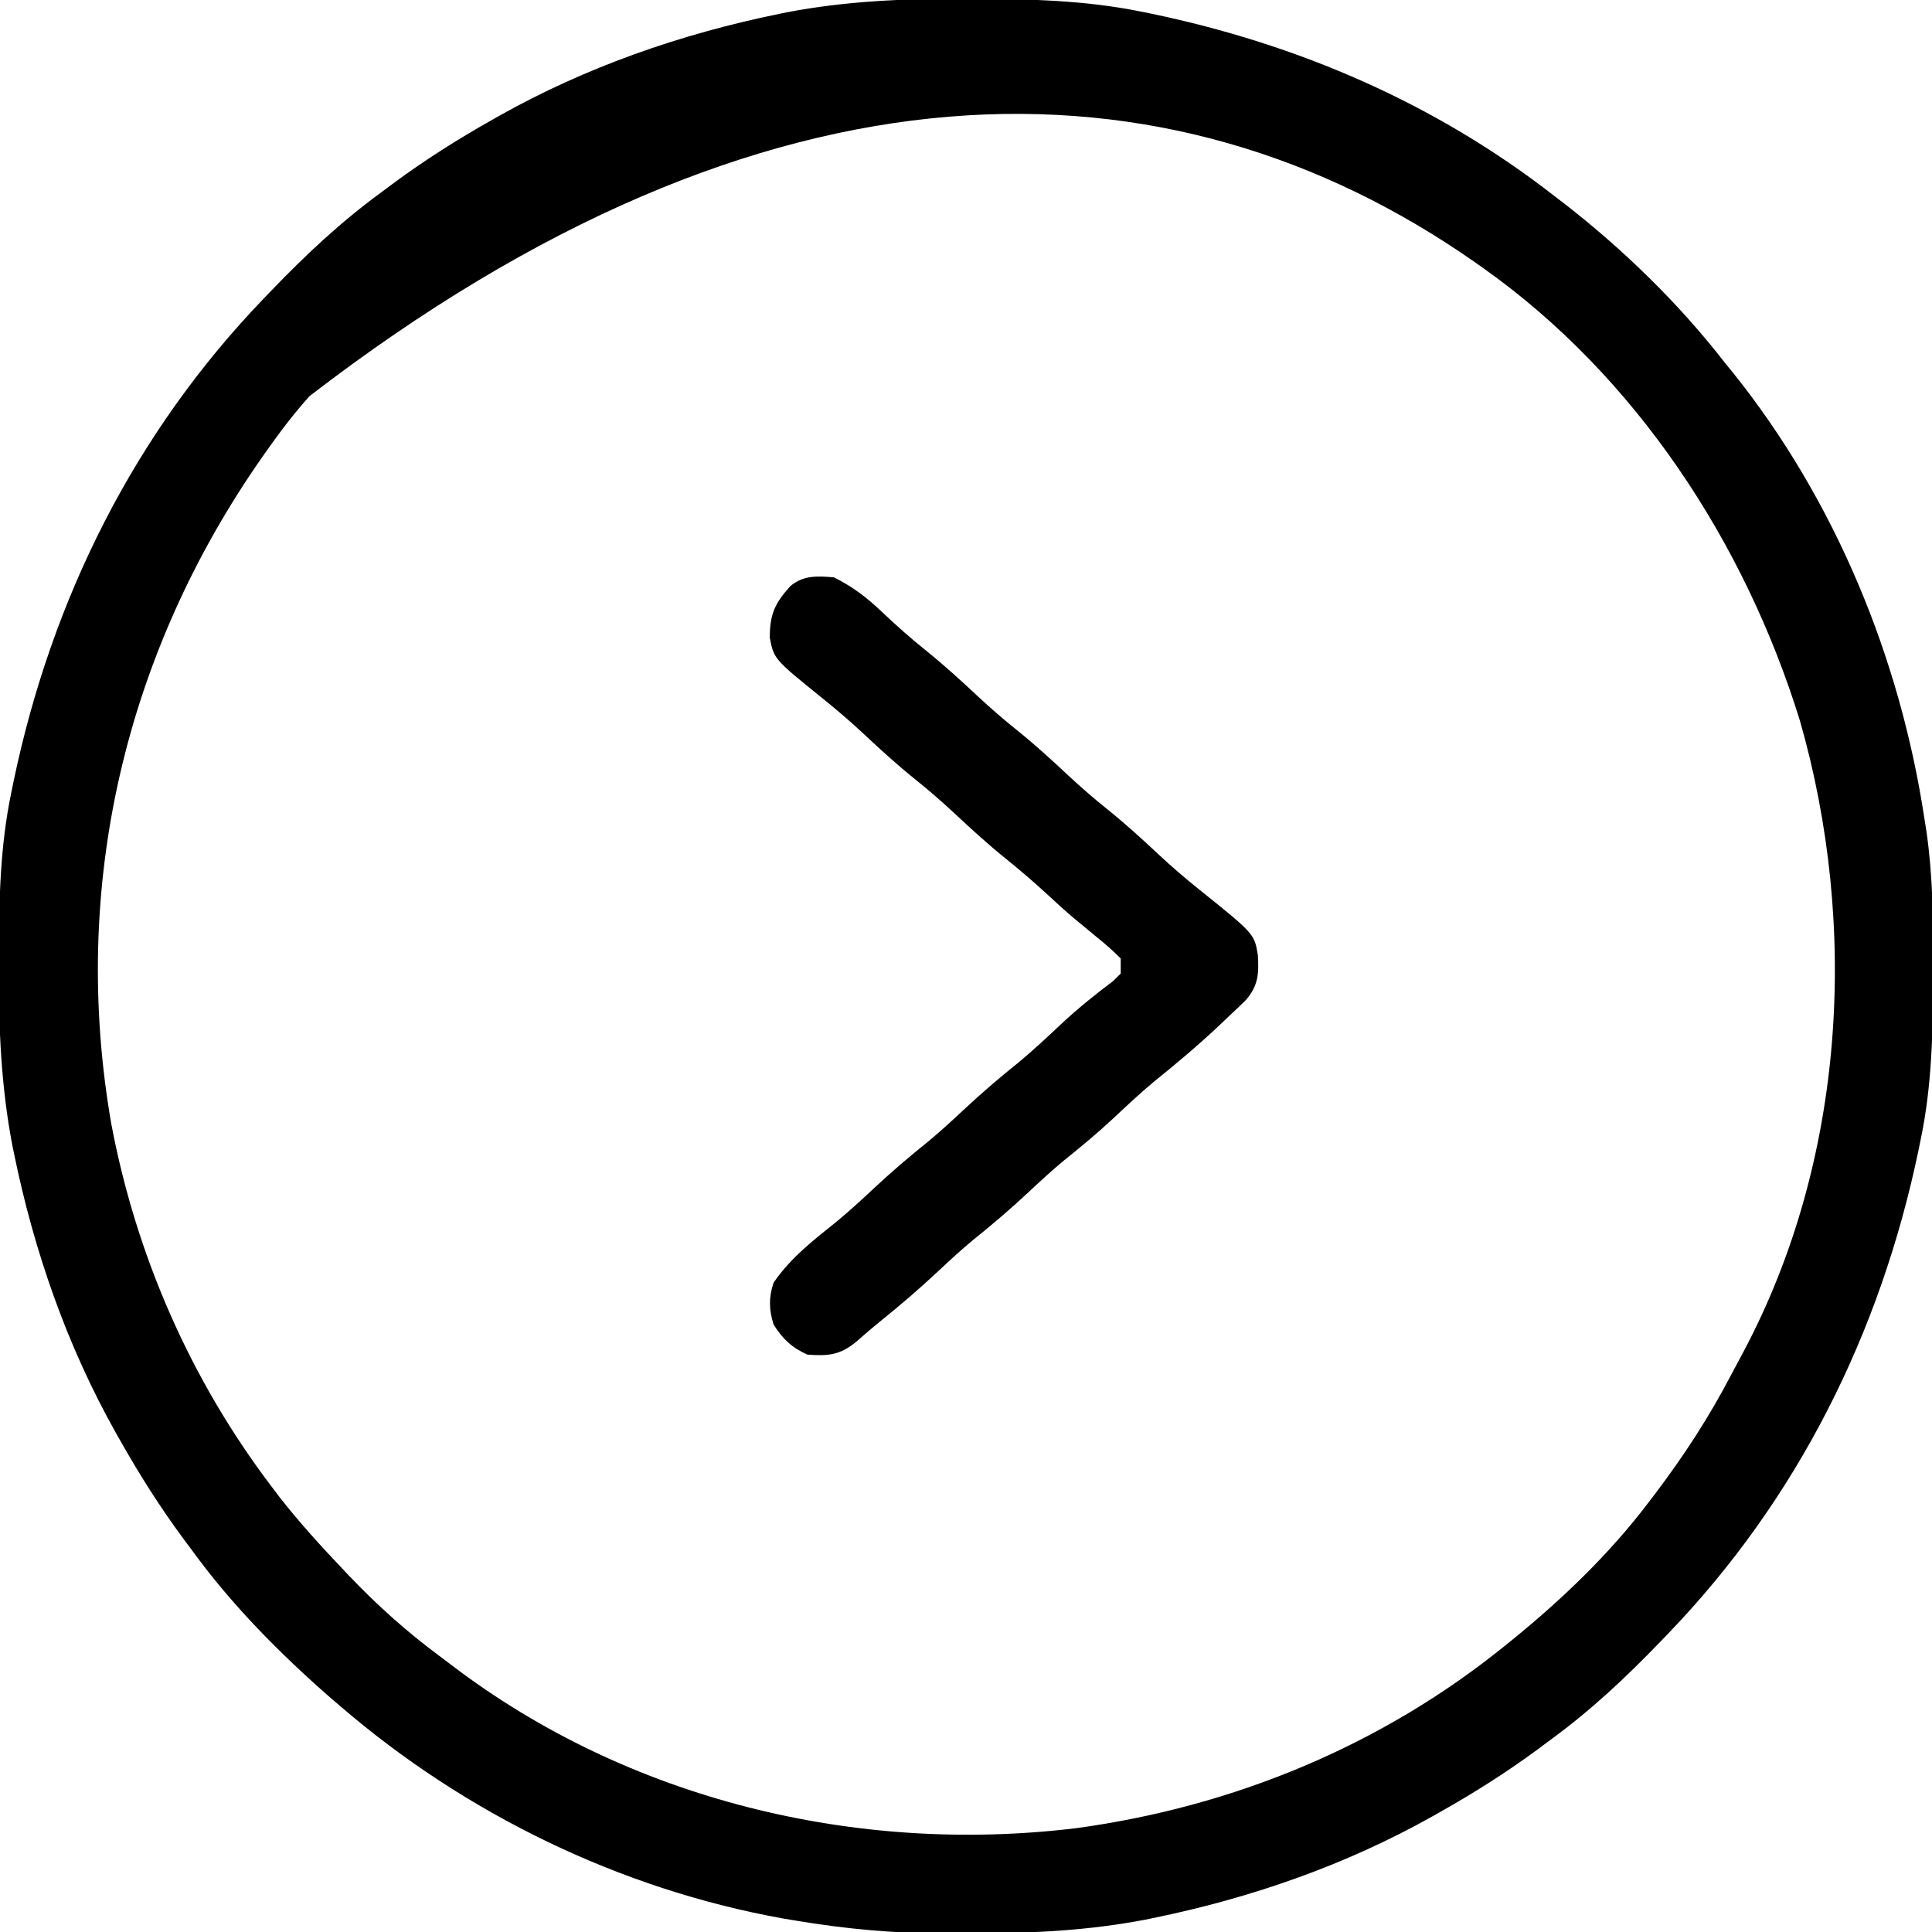 <?xml version="1.0" encoding="UTF-8"?>
<svg version="1.1" xmlns="http://www.w3.org/2000/svg" width="512" height="512">
<path d="M0 0 C0.993 0.002 1.985 0.004 3.008 0.007 C17.834 0.058 32.353 0.387 46.938 3.312 C48.425 3.611 48.425 3.611 49.943 3.915 C88.959 12.028 125.445 27.736 156.938 52.312 C157.833 52.997 158.729 53.681 159.652 54.387 C175.212 66.505 189.849 80.735 201.938 96.312 C202.701 97.247 203.464 98.182 204.25 99.145 C231.294 132.906 248.485 174.687 254.938 217.312 C255.115 218.431 255.292 219.55 255.475 220.703 C257.156 232.425 257.295 244.047 257.25 255.875 C257.248 256.895 257.246 257.916 257.243 258.967 C257.194 273.595 256.947 287.945 253.938 302.312 C253.639 303.775 253.639 303.775 253.335 305.267 C243.215 353.648 221.298 397.637 186.938 433.312 C186.305 433.972 185.673 434.631 185.022 435.311 C175.878 444.799 166.58 453.539 155.938 461.312 C154.786 462.171 153.635 463.029 152.484 463.887 C144.295 469.924 135.792 475.307 126.938 480.312 C126.23 480.715 125.523 481.117 124.794 481.531 C101.659 494.557 76.488 503.306 50.5 508.625 C49.781 508.772 49.062 508.92 48.322 509.072 C33.646 511.861 19.121 512.661 4.21 512.628 C1.271 512.625 -1.668 512.649 -4.607 512.674 C-17.981 512.718 -30.877 511.513 -44.062 509.312 C-45.768 509.03 -45.768 509.03 -47.508 508.742 C-90.776 500.97 -131.825 480.983 -165.062 452.312 C-165.808 451.678 -166.553 451.044 -167.32 450.391 C-180.825 438.579 -193.497 425.829 -204.062 411.312 C-204.919 410.163 -205.776 409.013 -206.633 407.863 C-212.673 399.673 -218.056 391.169 -223.062 382.312 C-223.465 381.605 -223.867 380.898 -224.281 380.169 C-237.307 357.034 -246.056 331.863 -251.375 305.875 C-251.522 305.156 -251.67 304.437 -251.822 303.697 C-254.795 288.05 -255.436 272.577 -255.375 256.688 C-255.373 255.67 -255.371 254.652 -255.368 253.603 C-255.319 238.994 -255.068 224.662 -252.062 210.312 C-251.864 209.338 -251.665 208.363 -251.46 207.358 C-241.34 158.977 -219.423 114.988 -185.062 79.312 C-184.43 78.653 -183.798 77.994 -183.147 77.314 C-174.003 67.826 -164.705 59.086 -154.062 51.312 C-152.911 50.454 -151.76 49.596 -150.609 48.738 C-142.42 42.701 -133.917 37.318 -125.062 32.312 C-124.355 31.91 -123.648 31.508 -122.919 31.094 C-99.784 18.068 -74.613 9.319 -48.625 4 C-47.906 3.853 -47.187 3.705 -46.447 3.553 C-30.989 0.616 -15.697 -0.061 0 0 Z M-173.062 105.312 C-177.036 109.761 -180.628 114.439 -184.062 119.312 C-184.542 119.991 -185.022 120.67 -185.517 121.369 C-221.985 173.451 -236.507 235.416 -225.559 298.202 C-218.96 333.113 -204.534 366.032 -183.062 394.312 C-182.397 395.19 -181.732 396.068 -181.047 396.973 C-175.758 403.756 -169.982 410.082 -164.062 416.312 C-163.556 416.848 -163.049 417.384 -162.526 417.936 C-155.135 425.691 -147.395 432.627 -138.798 439.021 C-137.667 439.863 -136.541 440.71 -135.421 441.564 C-88.548 477.307 -27.984 491.881 30.173 484.793 C71.866 479.112 111.198 462.871 143.938 436.312 C144.529 435.835 145.121 435.357 145.731 434.865 C159.029 424.039 171.59 412.016 181.938 398.312 C182.424 397.675 182.911 397.038 183.413 396.381 C191.147 386.2 197.912 375.789 203.822 364.45 C204.88 362.423 205.963 360.41 207.051 358.398 C233.919 307.784 237.582 245.865 221.938 191.312 C207.384 144.239 178.552 100.043 137.938 71.312 C137.258 70.831 136.578 70.35 135.877 69.854 C54.659 12.991 -51.826 11.918 -173.062 105.312 Z " fill="#000000" transform="translate(255.062,-0.313)"/>
<path d="M0 0 C4.977 2.5 8.705 5.315 12.75 9.188 C16.538 12.761 20.368 16.182 24.438 19.438 C29.216 23.281 33.692 27.37 38.164 31.558 C41.511 34.676 44.93 37.636 48.5 40.5 C53.261 44.32 57.713 48.389 62.164 52.559 C65.511 55.676 68.93 58.636 72.5 61.5 C77.258 65.318 81.709 69.383 86.155 73.552 C89.581 76.745 93.091 79.76 96.75 82.688 C111.424 94.478 111.424 94.478 112.344 100.102 C112.644 104.948 112.47 108.162 109.25 111.938 C107.864 113.323 106.443 114.674 105 116 C104.093 116.866 103.185 117.733 102.25 118.625 C96.663 123.899 90.835 128.805 84.848 133.621 C81.046 136.797 77.451 140.173 73.836 143.558 C69.647 147.46 65.278 151.073 60.812 154.656 C57.602 157.332 54.55 160.144 51.5 163 C46.761 167.438 41.879 171.591 36.812 175.656 C33.601 178.332 30.55 181.144 27.5 184 C22.638 188.551 17.644 192.856 12.445 197.023 C10.247 198.8 8.118 200.63 6 202.5 C1.652 206.123 -1.443 206.383 -7 206 C-11.107 204.185 -13.632 201.805 -16 198 C-17.221 193.98 -17.308 190.942 -16 186.938 C-11.457 180.265 -5.266 175.539 0.977 170.52 C4.259 167.784 7.384 164.921 10.5 162 C15.238 157.561 20.121 153.409 25.188 149.344 C28.398 146.668 31.45 143.856 34.5 141 C39.239 136.562 44.121 132.409 49.188 128.344 C52.972 125.19 56.551 121.837 60.135 118.459 C64.563 114.316 69.205 110.587 74.051 106.938 C74.694 106.298 75.337 105.659 76 105 C76 103.68 76 102.36 76 101 C73.944 98.953 71.942 97.178 69.688 95.375 C68.392 94.305 67.098 93.233 65.805 92.16 C65.159 91.628 64.512 91.096 63.847 90.547 C61.259 88.379 58.79 86.107 56.312 83.812 C52.839 80.623 49.301 77.58 45.625 74.625 C40.829 70.758 36.33 66.65 31.836 62.442 C28.489 59.325 25.07 56.364 21.5 53.5 C16.743 49.684 12.294 45.62 7.849 41.452 C4.38 38.22 0.823 35.161 -2.875 32.188 C-15.892 21.679 -15.892 21.679 -17 16 C-17 9.847 -15.676 6.876 -11.57 2.348 C-8.127 -0.608 -4.311 -0.359 0 0 Z " fill="#000000" transform="translate(221,153)"/>
</svg>
